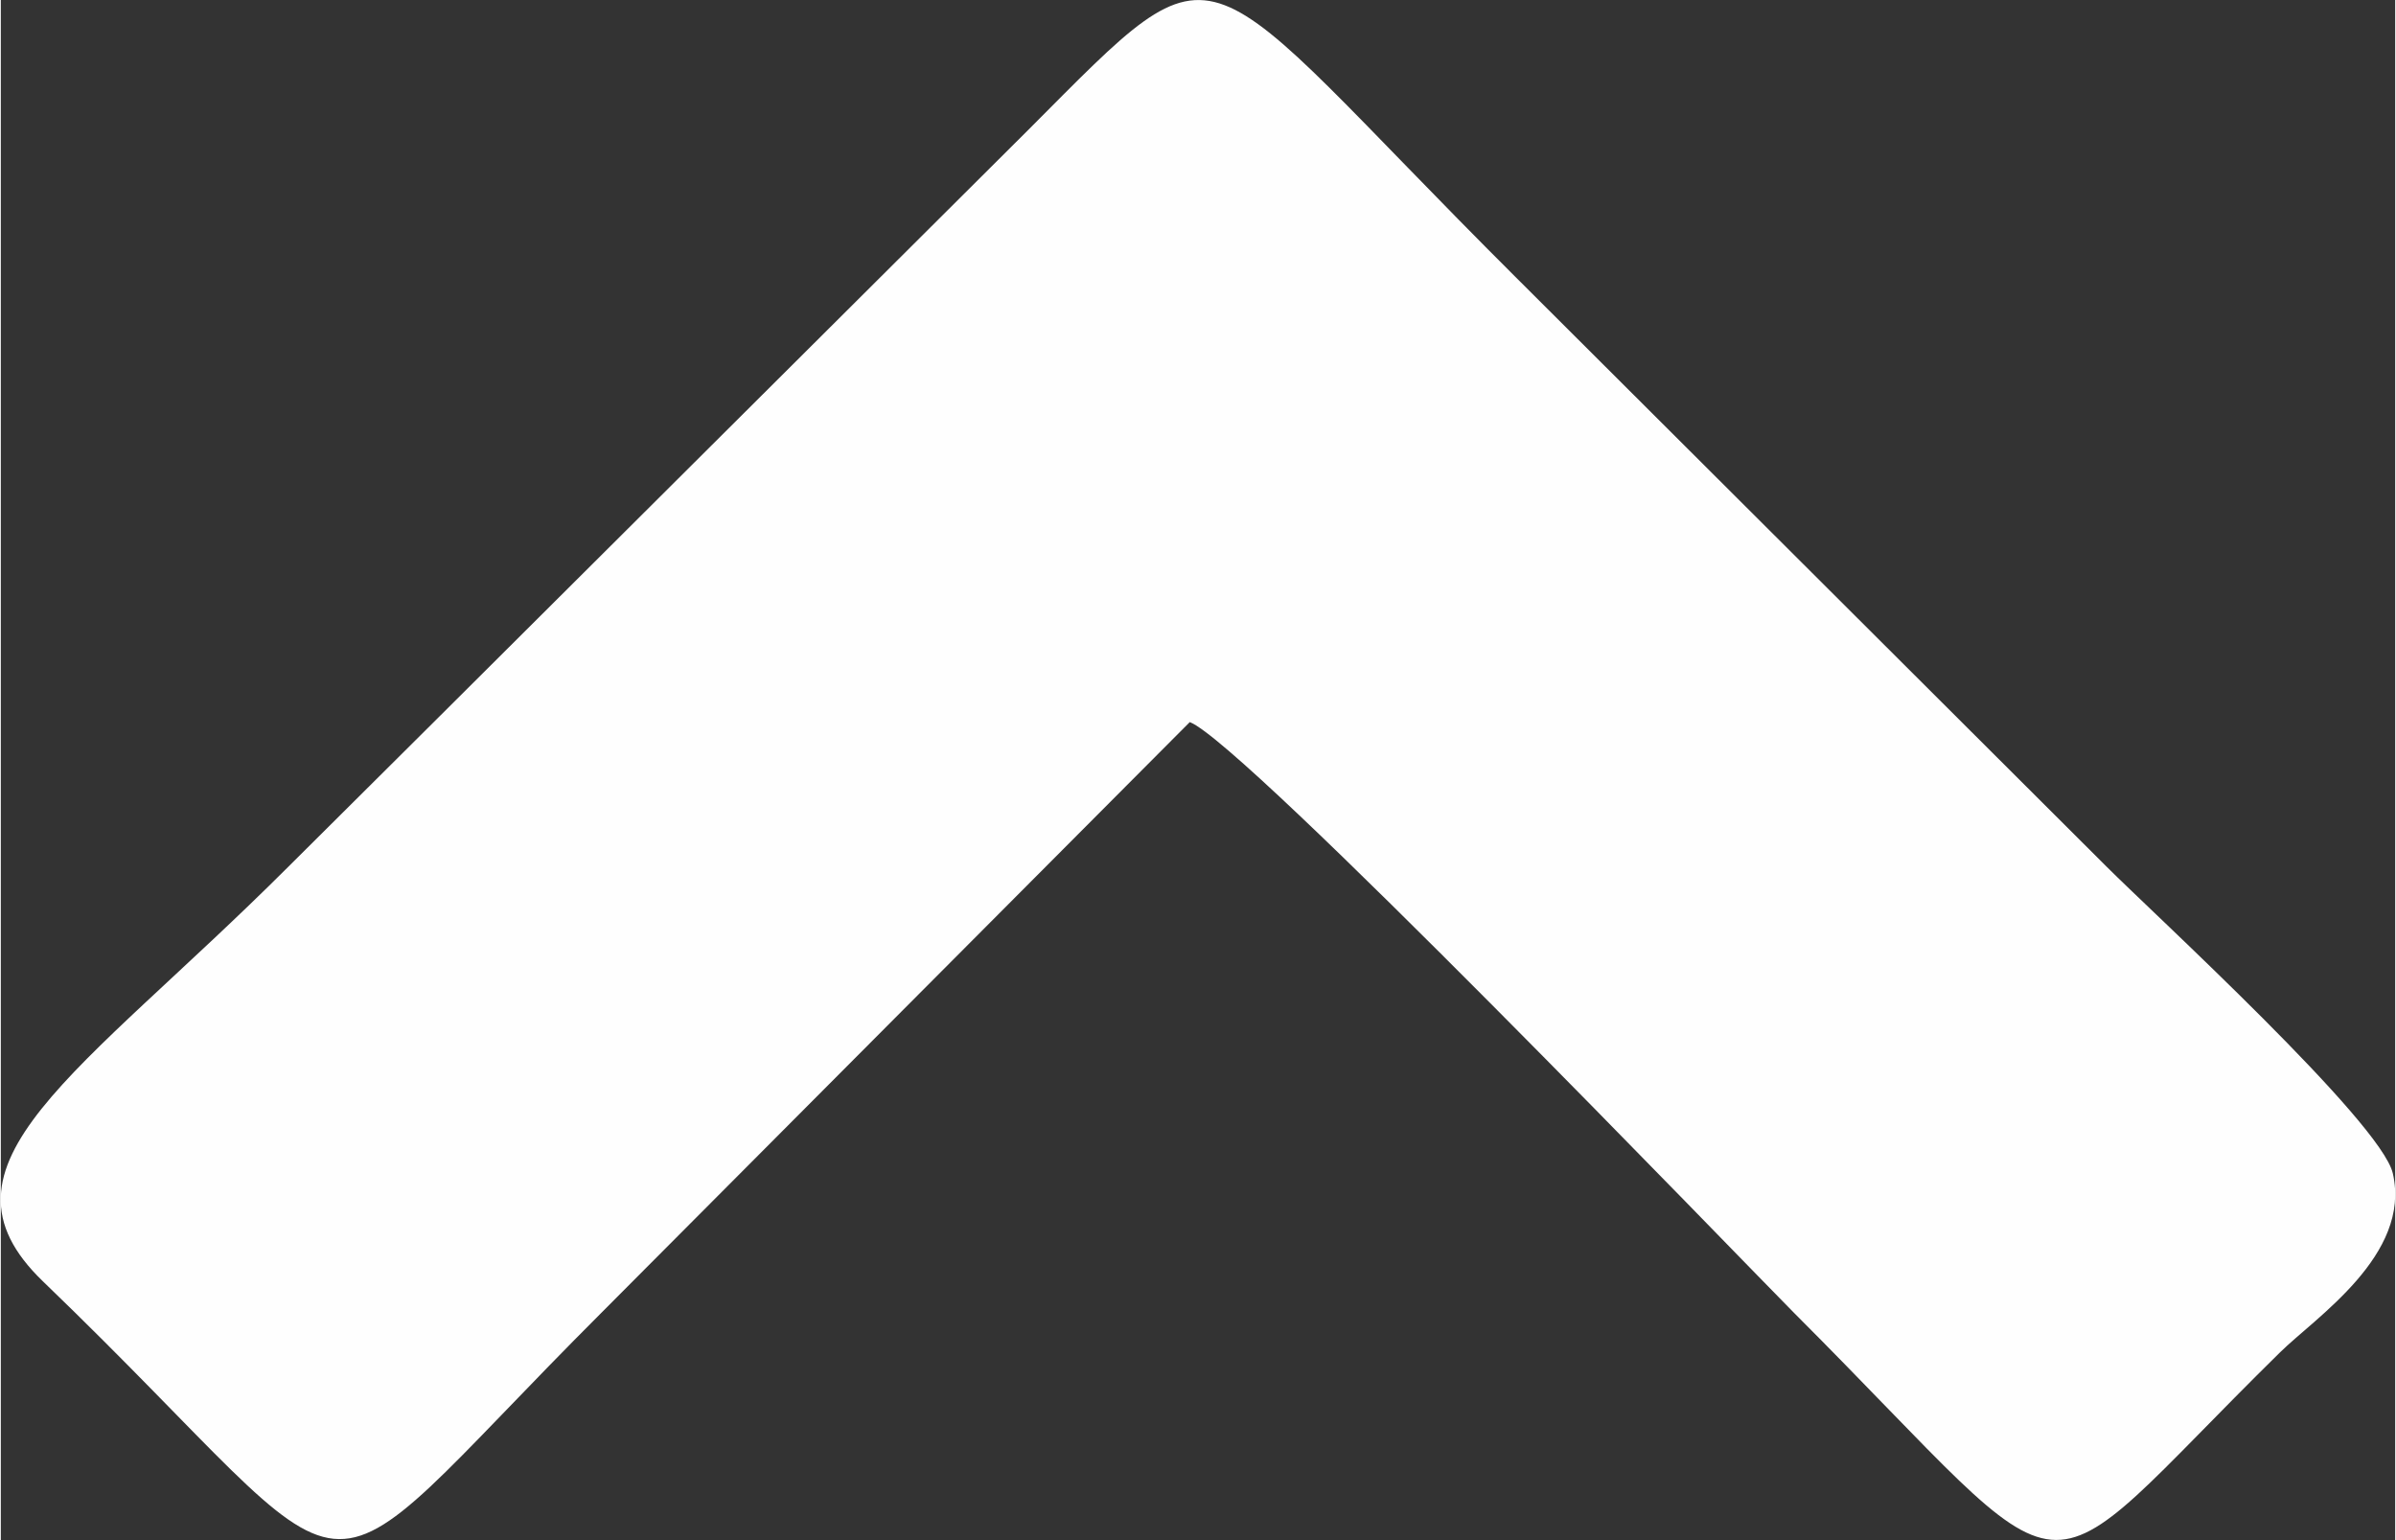 <?xml version="1.0" encoding="UTF-8"?>
<!DOCTYPE svg PUBLIC "-//W3C//DTD SVG 1.1//EN" "http://www.w3.org/Graphics/SVG/1.1/DTD/svg11.dtd">
<!-- Creator: CorelDRAW 2017 -->
<svg xmlns="http://www.w3.org/2000/svg" xml:space="preserve" width="1047px" height="673px" version="1.1" style="shape-rendering:geometricPrecision; text-rendering:geometricPrecision; image-rendering:optimizeQuality; fill-rule:evenodd; clip-rule:evenodd"
viewBox="0 0 71.25 45.83"
 xmlns:xlink="http://www.w3.org/1999/xlink">
 <rect x="0" y="0" width="71.25" height="45.83" fill="#333333" stroke="none"/>
 <defs>
  <style type="text/css">
   <![CDATA[
    .fil0 {fill:#FEFEFE}
   ]]>
  </style>
 </defs>
 <g id="Слой_x0020_1">
  <path class="fil0" d="M35.38 21.49c1.6,0.6 16.4,15.99 17.99,17.59 8.83,8.83 6.73,8.76 14.45,1.17 1.04,-1.03 3.92,-2.9 3.36,-5.33 -0.35,-1.53 -7.1,-7.71 -8.51,-9.12l-17.6 -17.56c-9.74,-9.71 -8.5,-10.39 -14.49,-4.38l-13.22 13.17c-3,2.99 -5.8,5.78 -8.81,8.77 -6.21,6.2 -10.91,8.86 -7.29,12.34 10.23,9.85 7.29,10.25 16.6,0.94l17.52 -17.59z"/>
 </g>
</svg>
